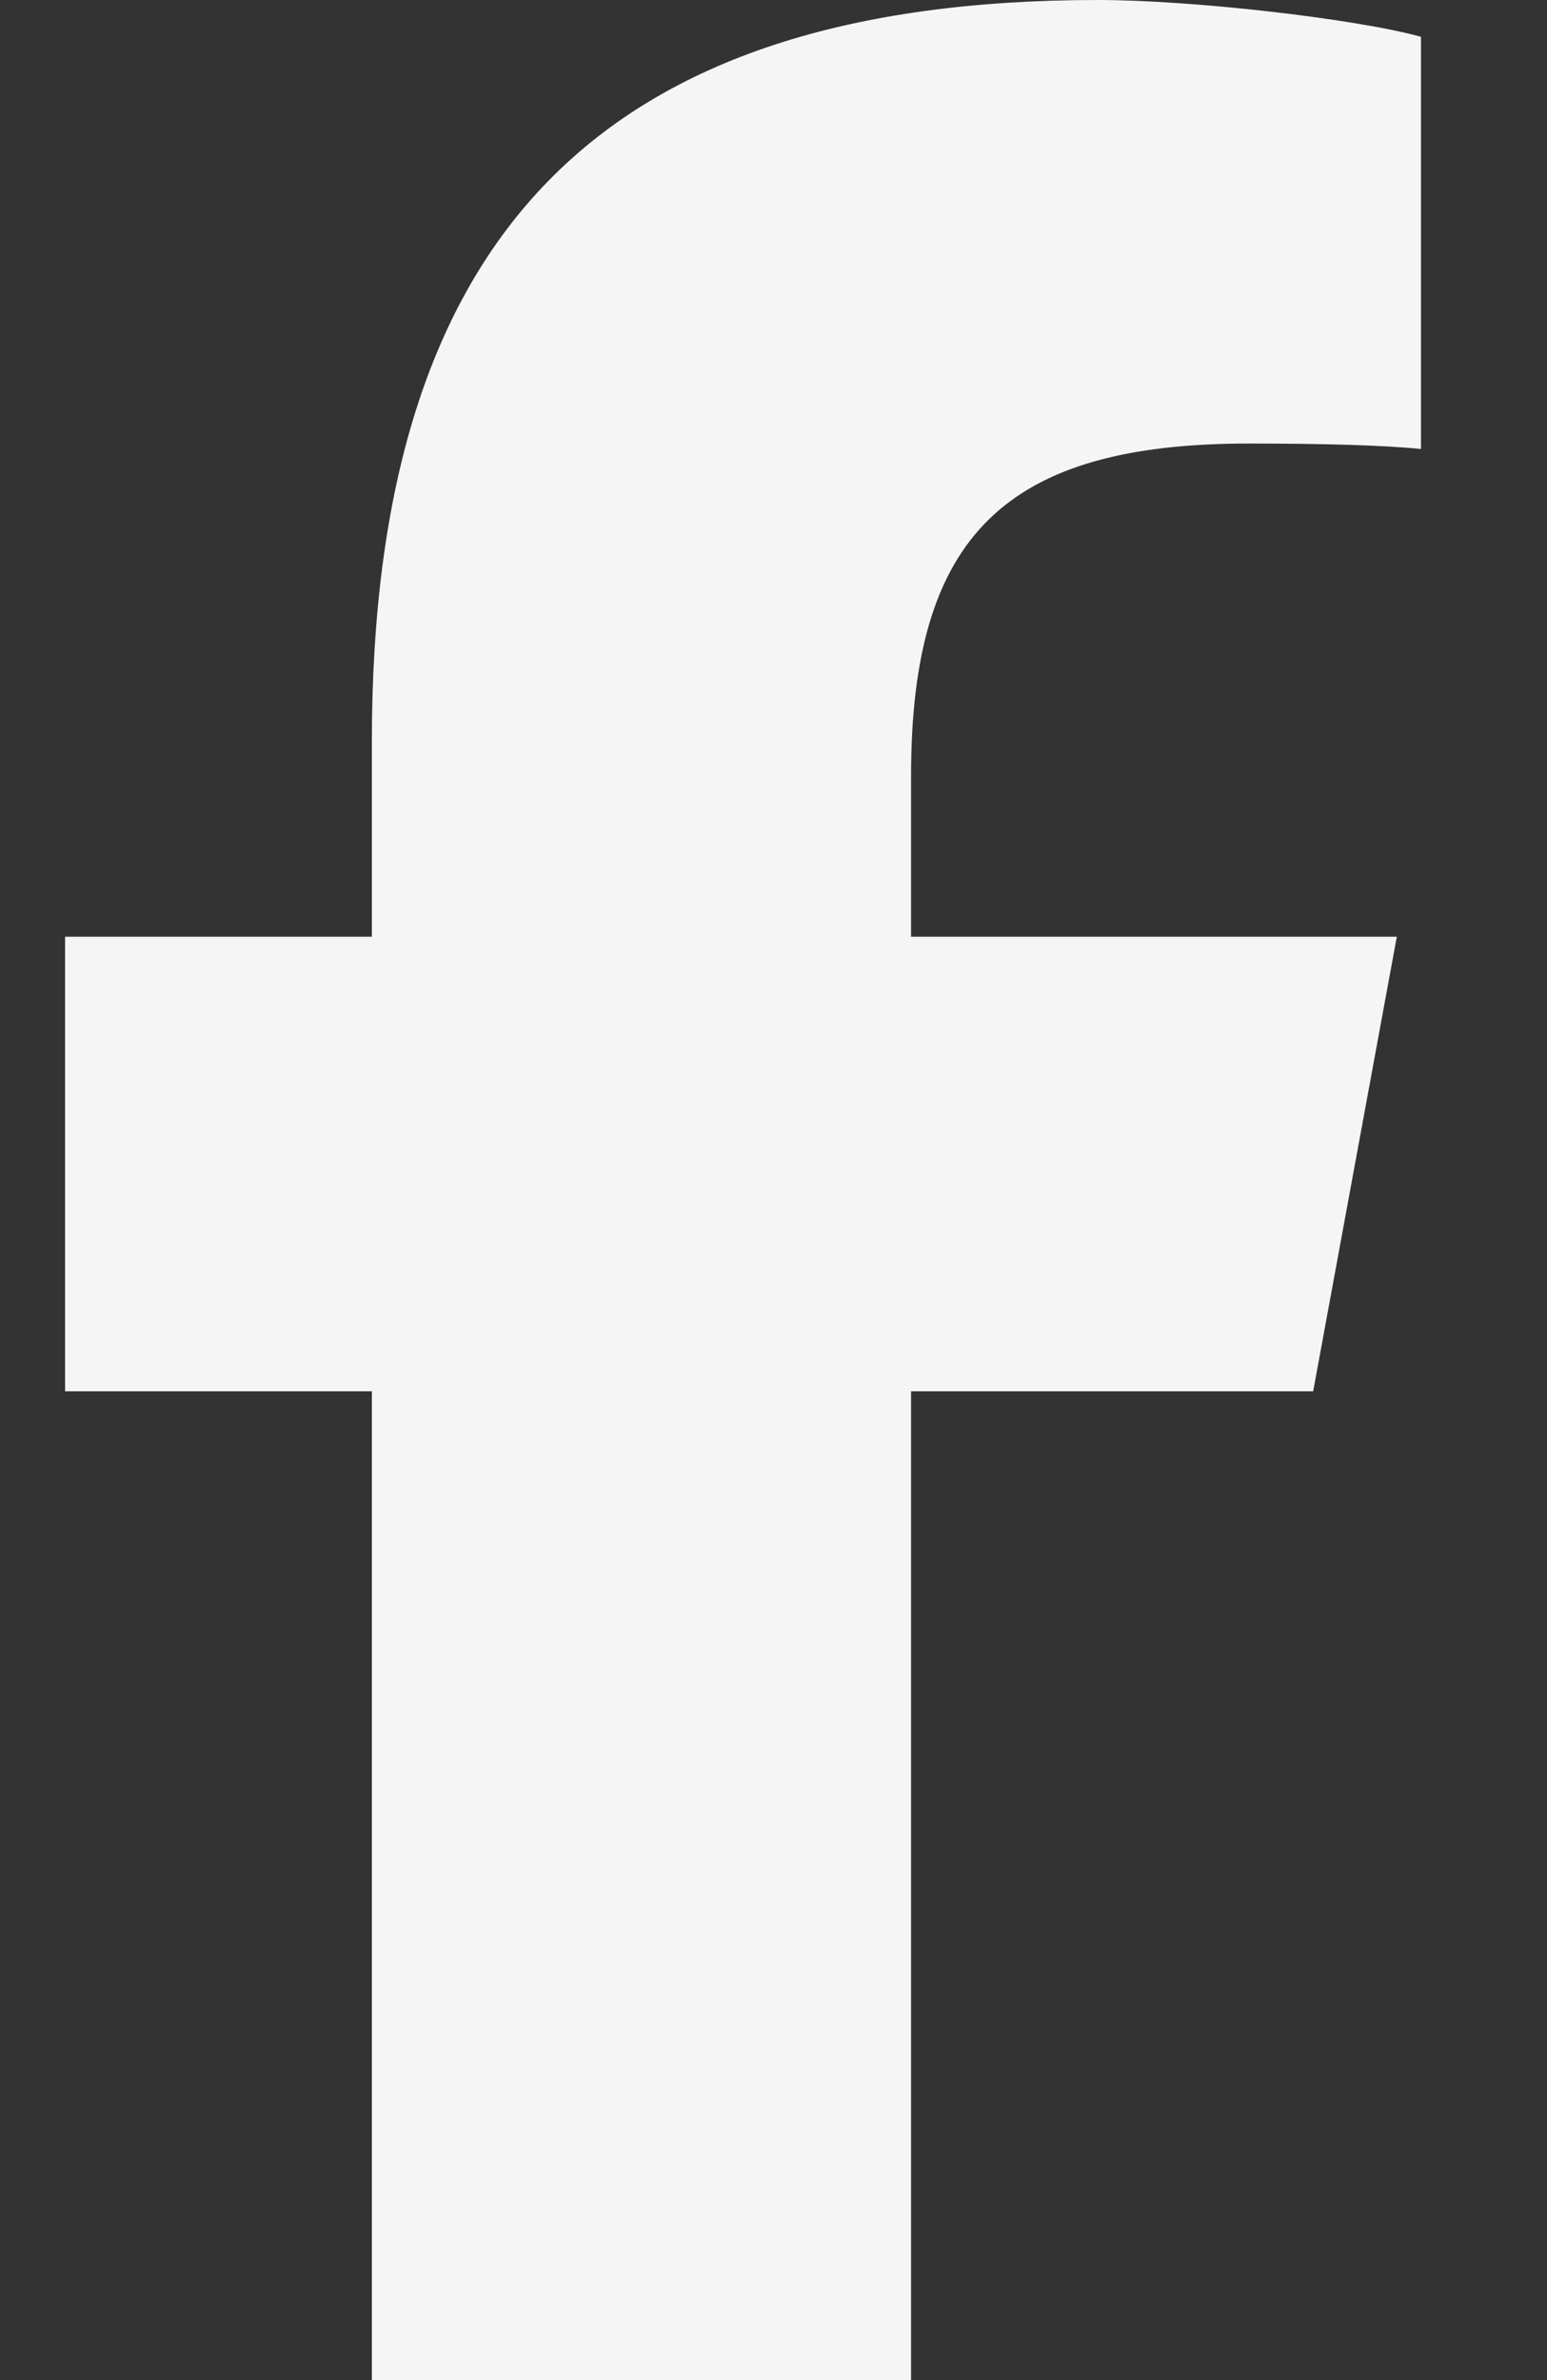 <svg width="13" height="20" viewBox="0 0 13 20" fill="none" xmlns="http://www.w3.org/2000/svg">
<rect x="0" y="0" width="13" height="20" fill="#333333" stroke="none"/>
<path d="M3.125 11.691V20H7.656V11.691H11.035L11.738 7.871H7.656V6.52C7.656 4.5 8.449 3.727 10.496 3.727C11.133 3.727 11.645 3.742 11.941 3.773V0.309C11.383 0.156 10.016 0 9.227 0C5.051 0 3.125 1.973 3.125 6.227V7.871H0.547V11.691H3.125Z" fill="#F5F5F5"/>
</svg>
